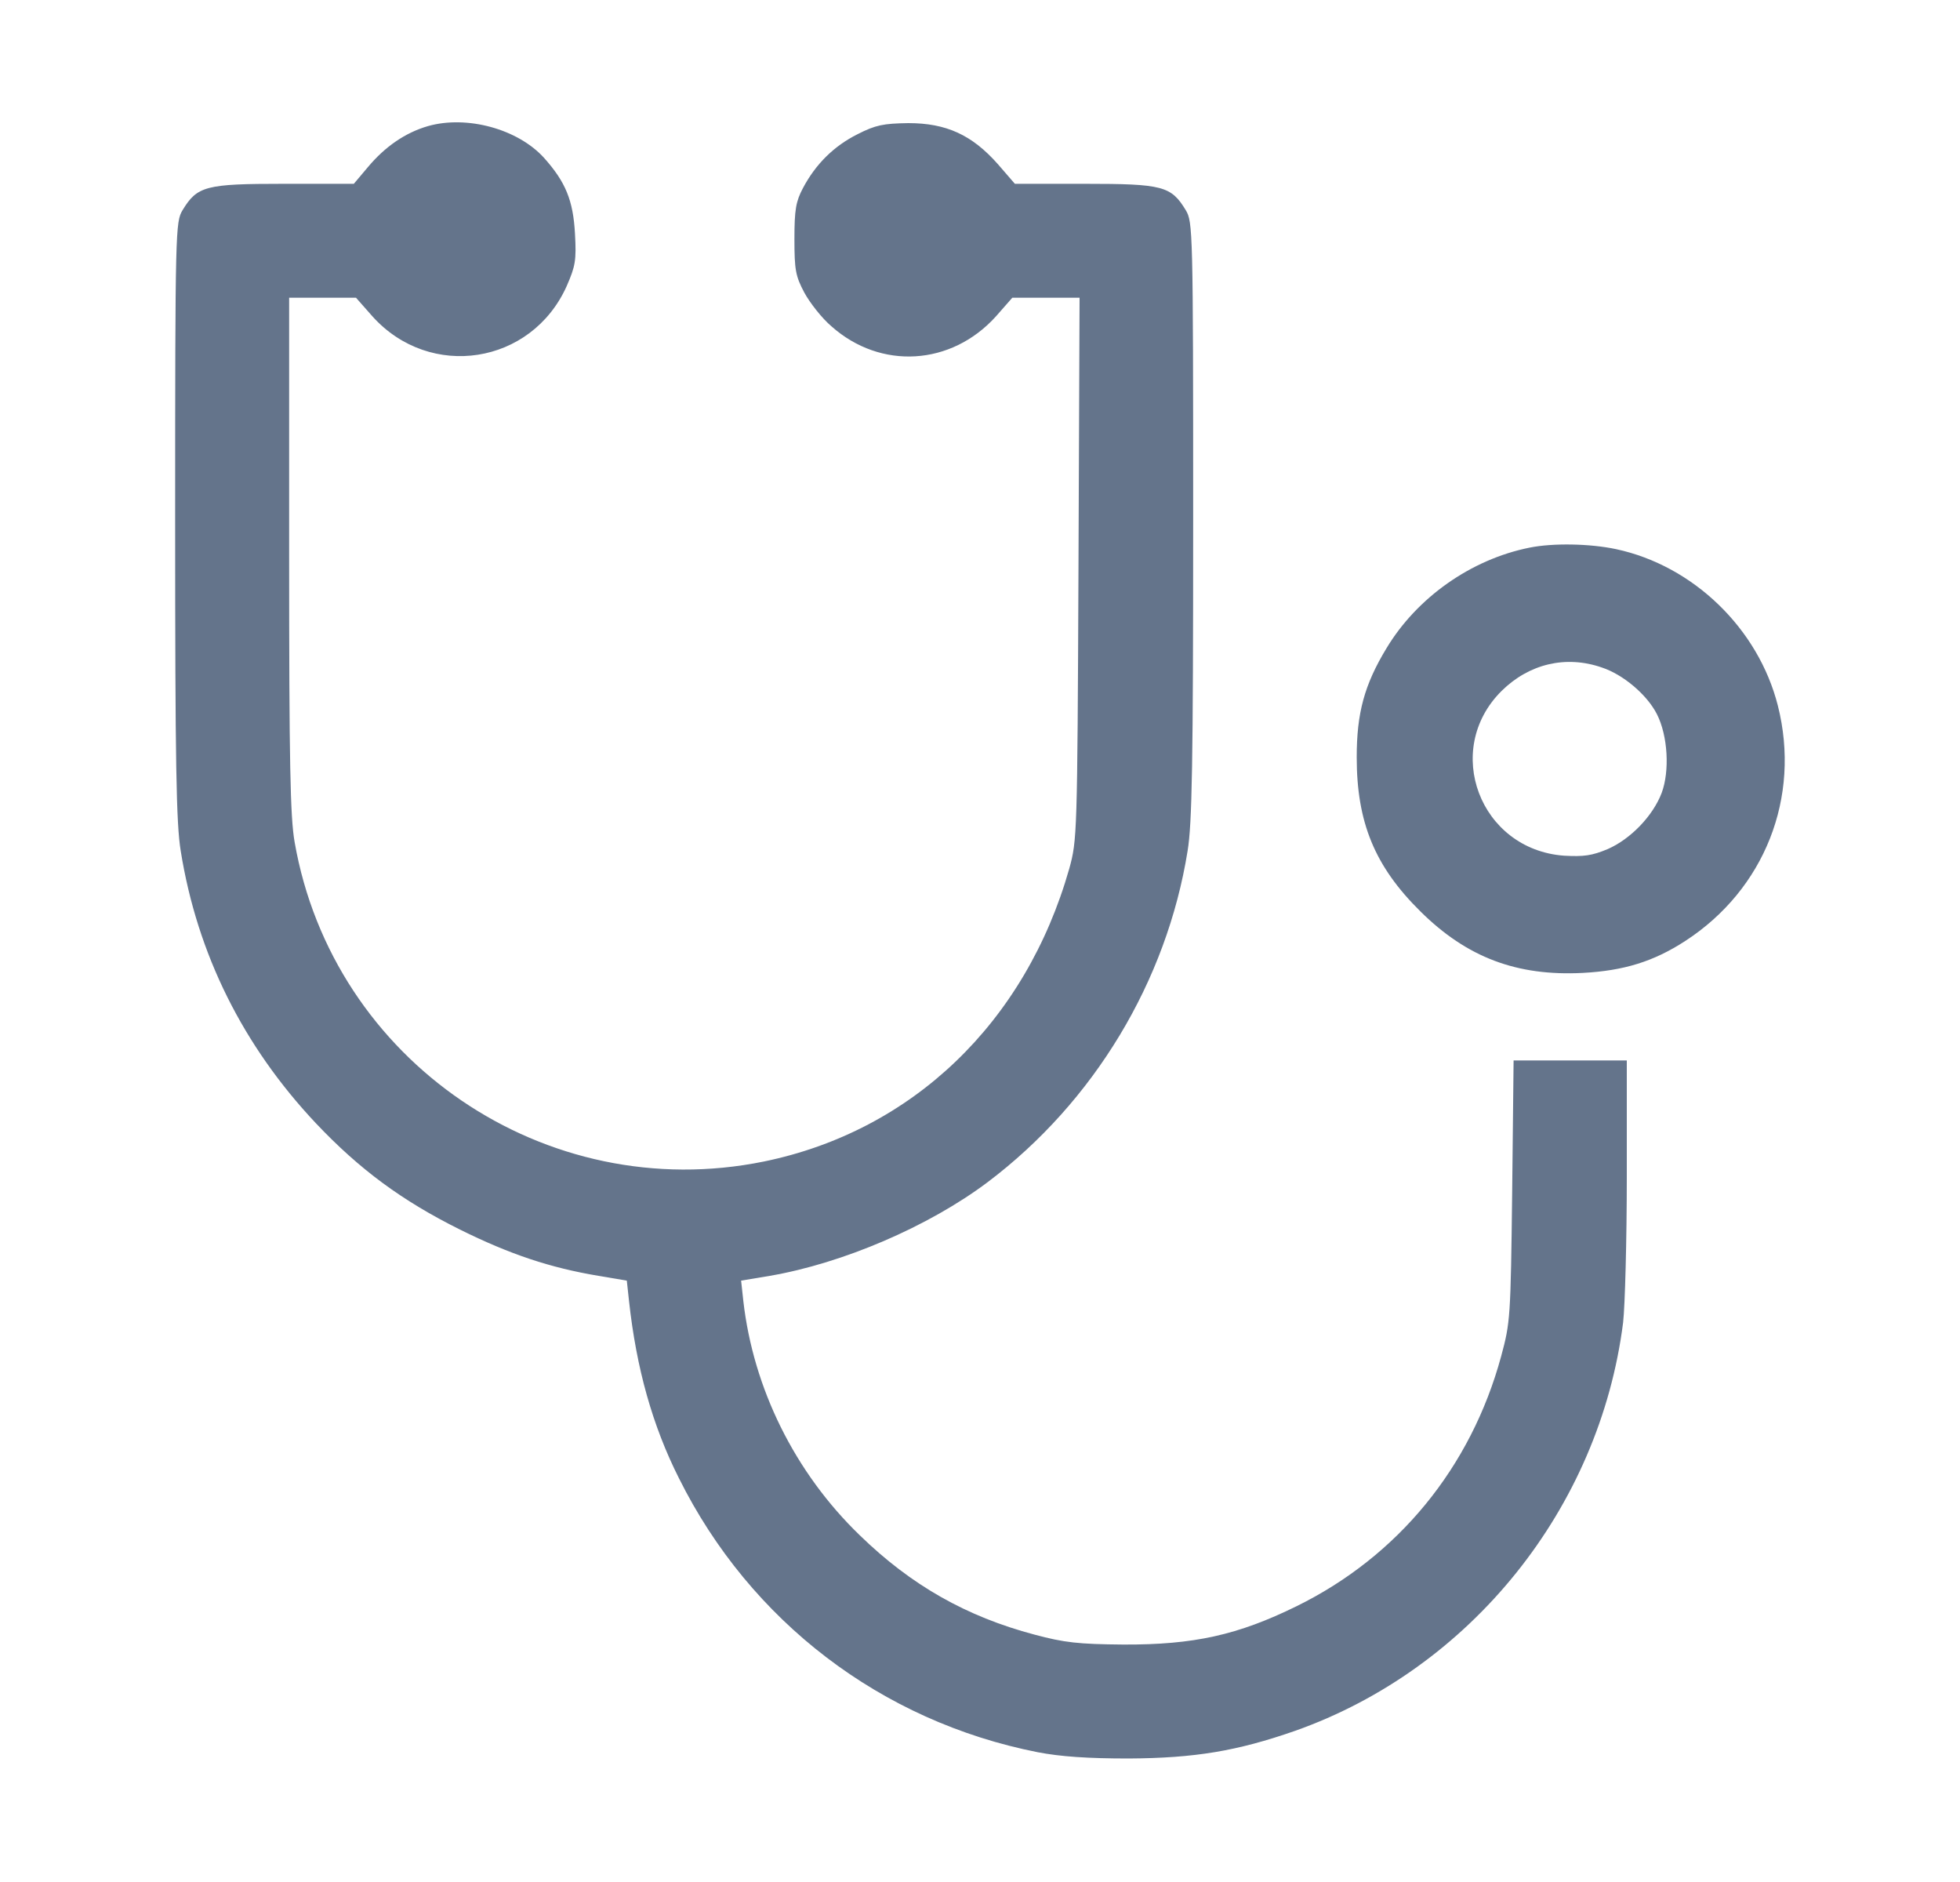 <svg width="25" height="24" viewBox="0 0 25 24" fill="none" xmlns="http://www.w3.org/2000/svg">
<path d="M5.459 1.608C5.169 1.692 4.911 1.87 4.691 2.133L4.513 2.344H3.617C2.623 2.344 2.516 2.372 2.328 2.681C2.239 2.831 2.234 2.925 2.234 6.633C2.234 9.745 2.248 10.505 2.305 10.851C2.516 12.169 3.102 13.34 4.03 14.325C4.588 14.915 5.131 15.314 5.867 15.68C6.5 15.994 7.016 16.167 7.634 16.27L7.995 16.331L8.023 16.589C8.117 17.451 8.323 18.183 8.661 18.853C9.57 20.676 11.239 21.951 13.236 22.345C13.527 22.401 13.873 22.425 14.398 22.425C15.238 22.42 15.777 22.331 16.517 22.073C18.758 21.281 20.403 19.233 20.703 16.865C20.727 16.654 20.75 15.815 20.75 15V13.523H20.028H19.306L19.288 15.187C19.269 16.805 19.264 16.865 19.147 17.297C18.762 18.712 17.834 19.847 16.536 20.484C15.791 20.85 15.228 20.976 14.328 20.972C13.756 20.967 13.578 20.948 13.194 20.845C12.327 20.615 11.623 20.217 10.967 19.579C10.137 18.778 9.608 17.704 9.481 16.589L9.453 16.331L9.819 16.27C10.747 16.111 11.844 15.642 12.598 15.075C13.953 14.053 14.881 12.515 15.148 10.851C15.205 10.505 15.219 9.745 15.219 6.633C15.219 2.925 15.214 2.831 15.125 2.681C14.938 2.372 14.83 2.344 13.836 2.344H12.945L12.725 2.09C12.397 1.72 12.069 1.57 11.586 1.57C11.267 1.575 11.169 1.594 10.939 1.711C10.639 1.861 10.405 2.09 10.241 2.4C10.152 2.569 10.133 2.672 10.133 3.047C10.133 3.44 10.147 3.52 10.259 3.731C10.33 3.862 10.484 4.059 10.606 4.162C11.234 4.72 12.134 4.664 12.702 4.036L12.912 3.797H13.339H13.77L13.756 7.251C13.742 10.655 13.738 10.715 13.639 11.076C13.081 13.04 11.637 14.423 9.744 14.812C6.959 15.38 4.245 13.533 3.758 10.739C3.702 10.42 3.688 9.74 3.688 7.073V3.797H4.114H4.541L4.752 4.036C5.487 4.851 6.777 4.65 7.227 3.651C7.339 3.394 7.353 3.323 7.334 2.981C7.311 2.554 7.213 2.32 6.941 2.015C6.608 1.645 5.956 1.467 5.459 1.608Z" fill="#64748B"/>
<path d="M19.508 6.984C18.762 7.134 18.073 7.621 17.684 8.268C17.403 8.732 17.305 9.093 17.305 9.656C17.305 10.486 17.534 11.048 18.12 11.625C18.711 12.21 19.348 12.45 20.188 12.407C20.712 12.379 21.092 12.262 21.495 12C22.508 11.343 22.972 10.167 22.677 9C22.428 8.015 21.598 7.214 20.614 7.003C20.281 6.932 19.808 6.923 19.508 6.984ZM20.431 8.512C20.703 8.601 21.008 8.859 21.134 9.107C21.275 9.384 21.298 9.834 21.195 10.111C21.083 10.406 20.797 10.701 20.506 10.828C20.305 10.912 20.202 10.926 19.948 10.912C18.875 10.832 18.397 9.562 19.152 8.812C19.503 8.465 19.972 8.353 20.431 8.512Z" fill="#64748B"/>
</svg>
